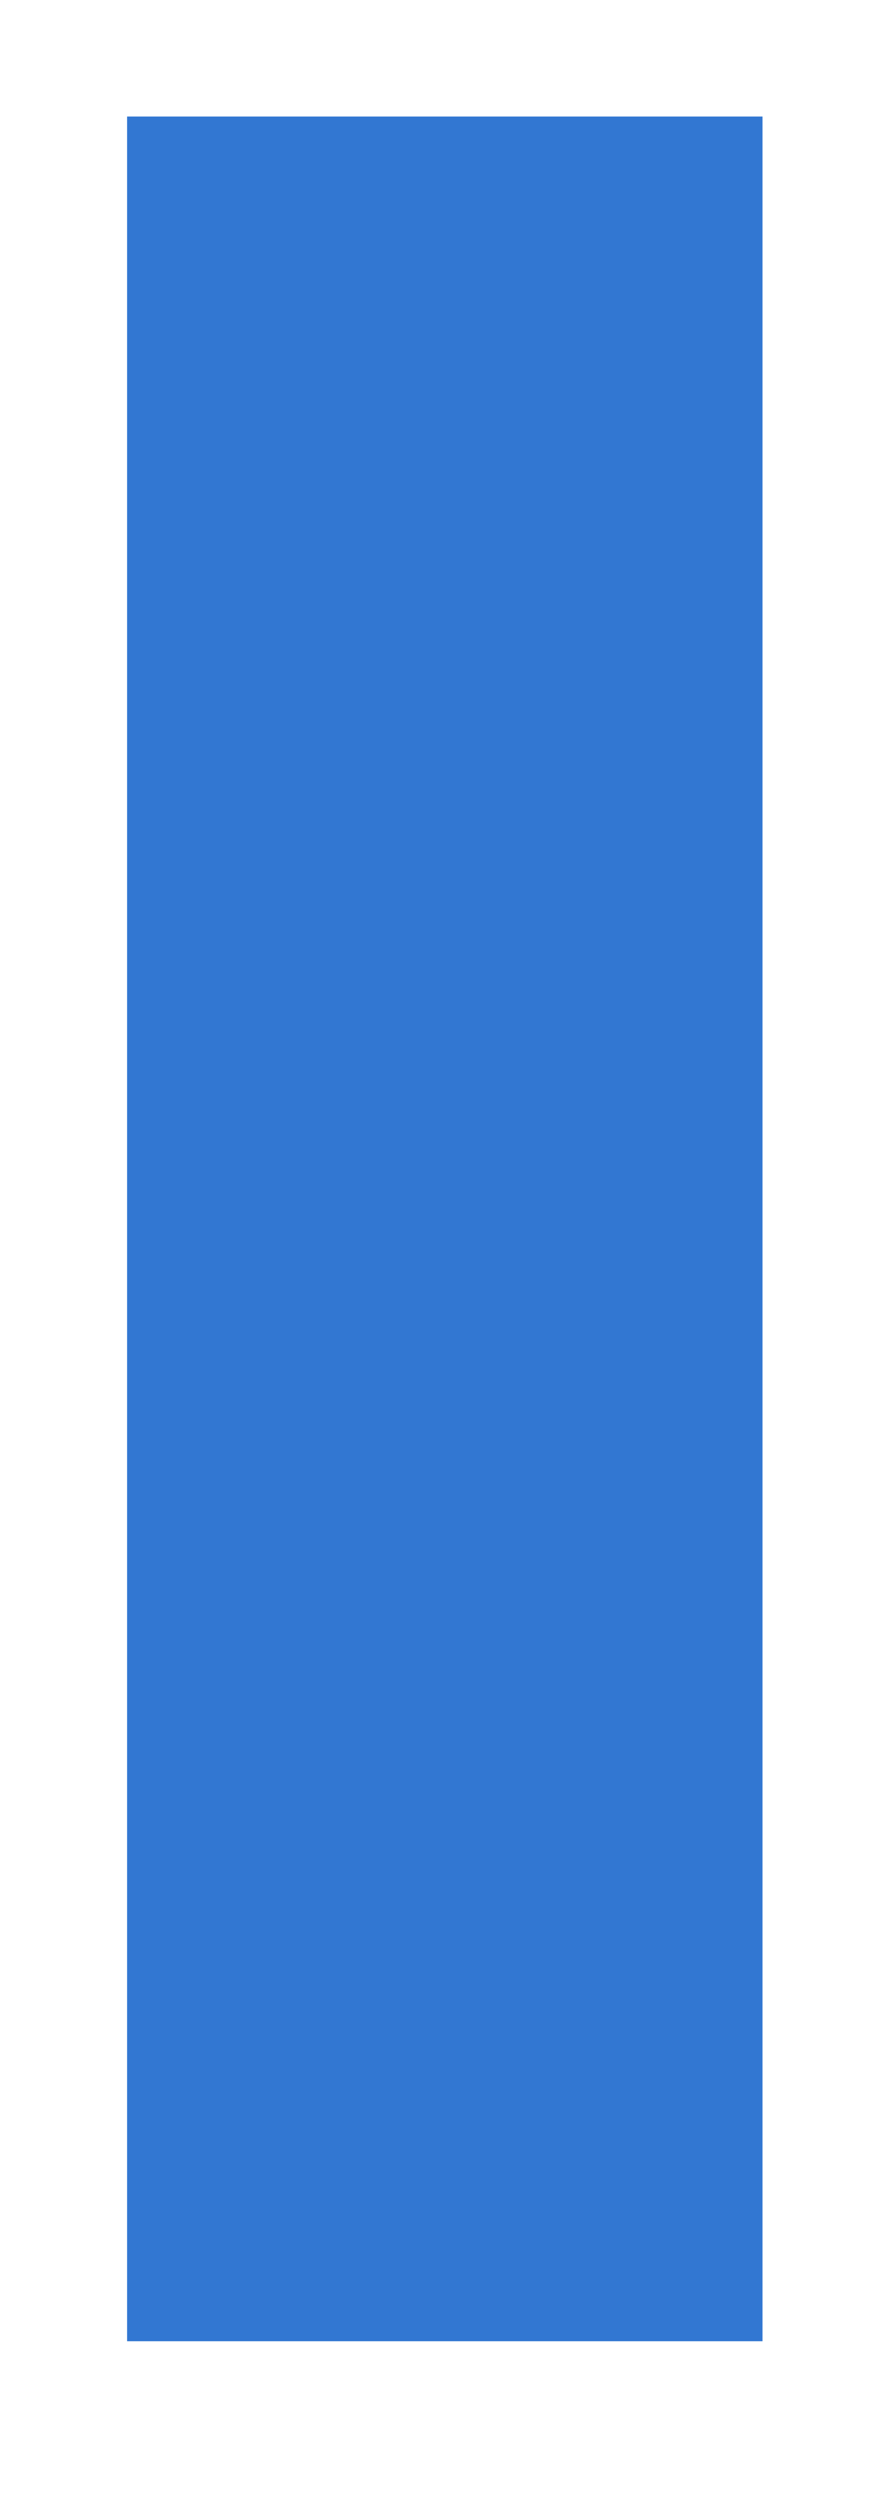 <?xml version="1.0" encoding="utf-8"?>
<!-- Generator: Adobe Illustrator 21.0.0, SVG Export Plug-In . SVG Version: 6.00 Build 0)  -->
<svg version="1.1" id="Capa_1" xmlns="http://www.w3.org/2000/svg" xmlns:xlink="http://www.w3.org/1999/xlink" x="0px" y="0px"
	 viewBox="0 0 83 236" style="enable-background:new 0 0 83 236;" xml:space="preserve">
<style type="text/css">
	.st0{fill:#3277D2;}
</style>
<g>
	<rect x="12" y="11" class="st0" width="60" height="210"/>
</g>
</svg>
